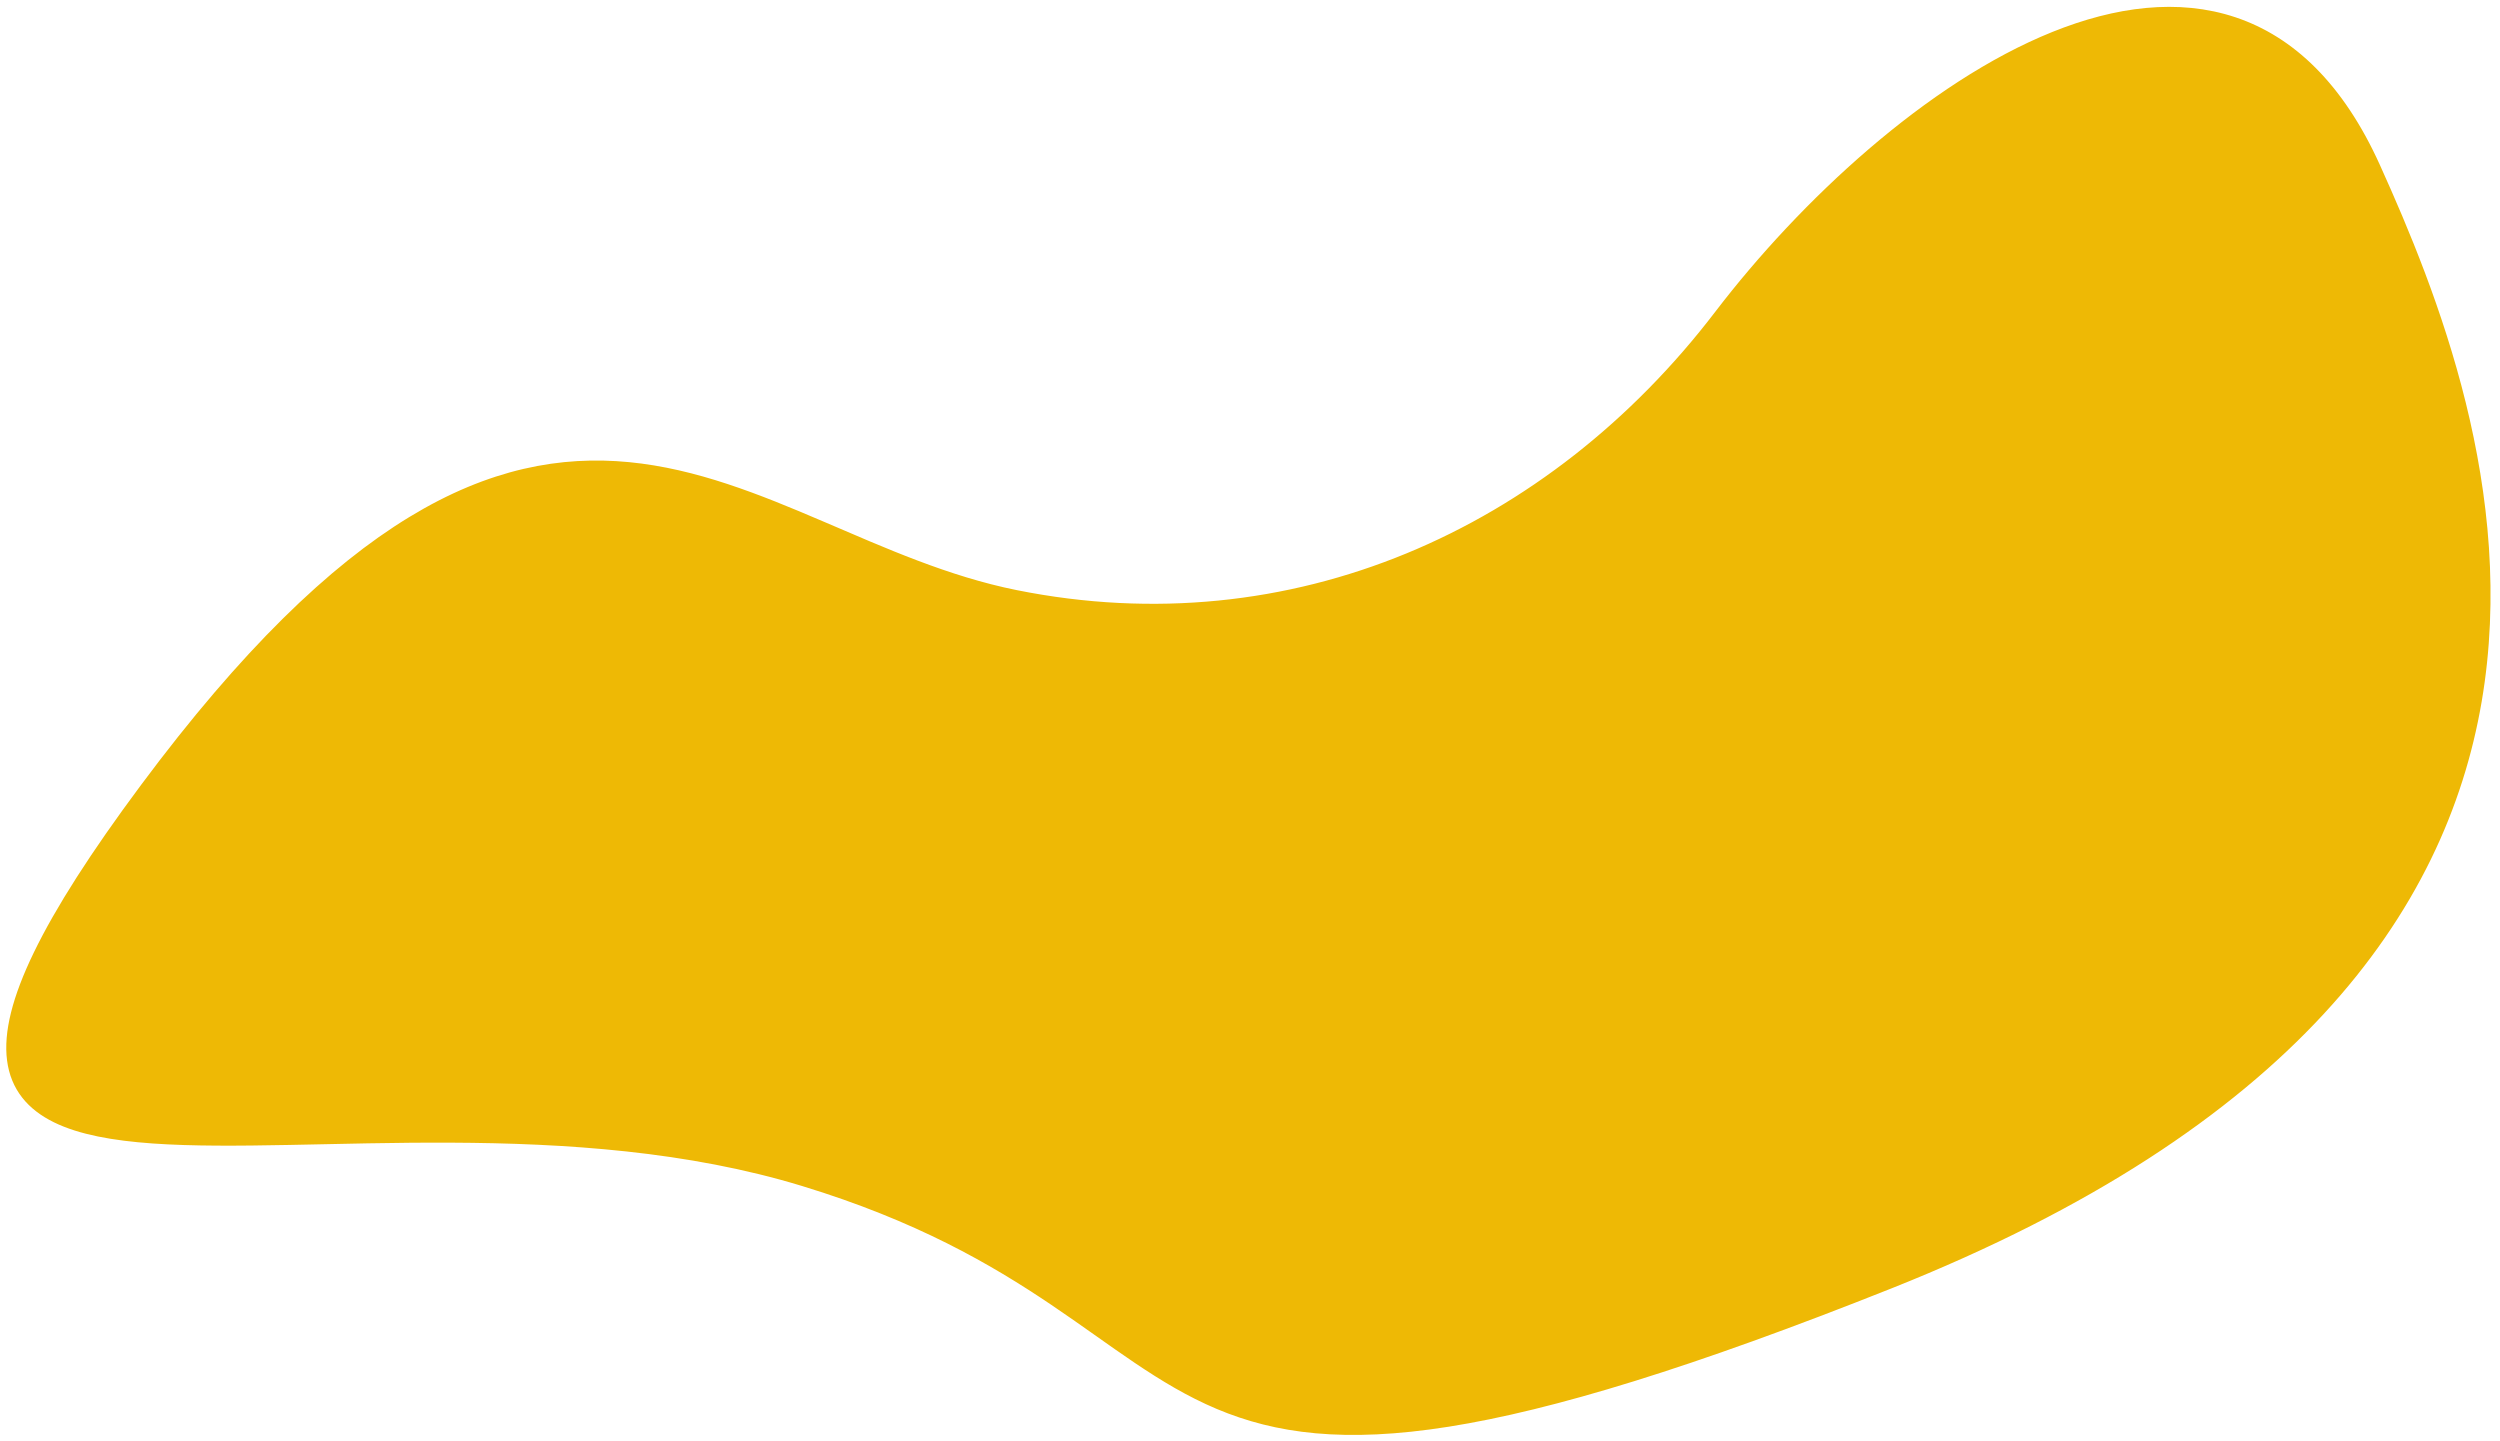 <svg width="236" height="136" viewBox="0 0 236 136" fill="none" xmlns="http://www.w3.org/2000/svg">
<path d="M76 111C119.668 124.321 102.911 150.664 178.206 120.686C253.5 90.709 234.595 39.977 223.747 15.977C210.188 -14.023 178.645 9.198 162.713 30.042C146.781 50.885 122.122 61.982 95.784 56.688C69.446 51.394 51.997 23.796 14.112 74.704C-23.773 125.612 32.331 97.679 76 111Z" fill="#EEB905" stroke="#EEB905" stroke-width="2"/>
</svg>
